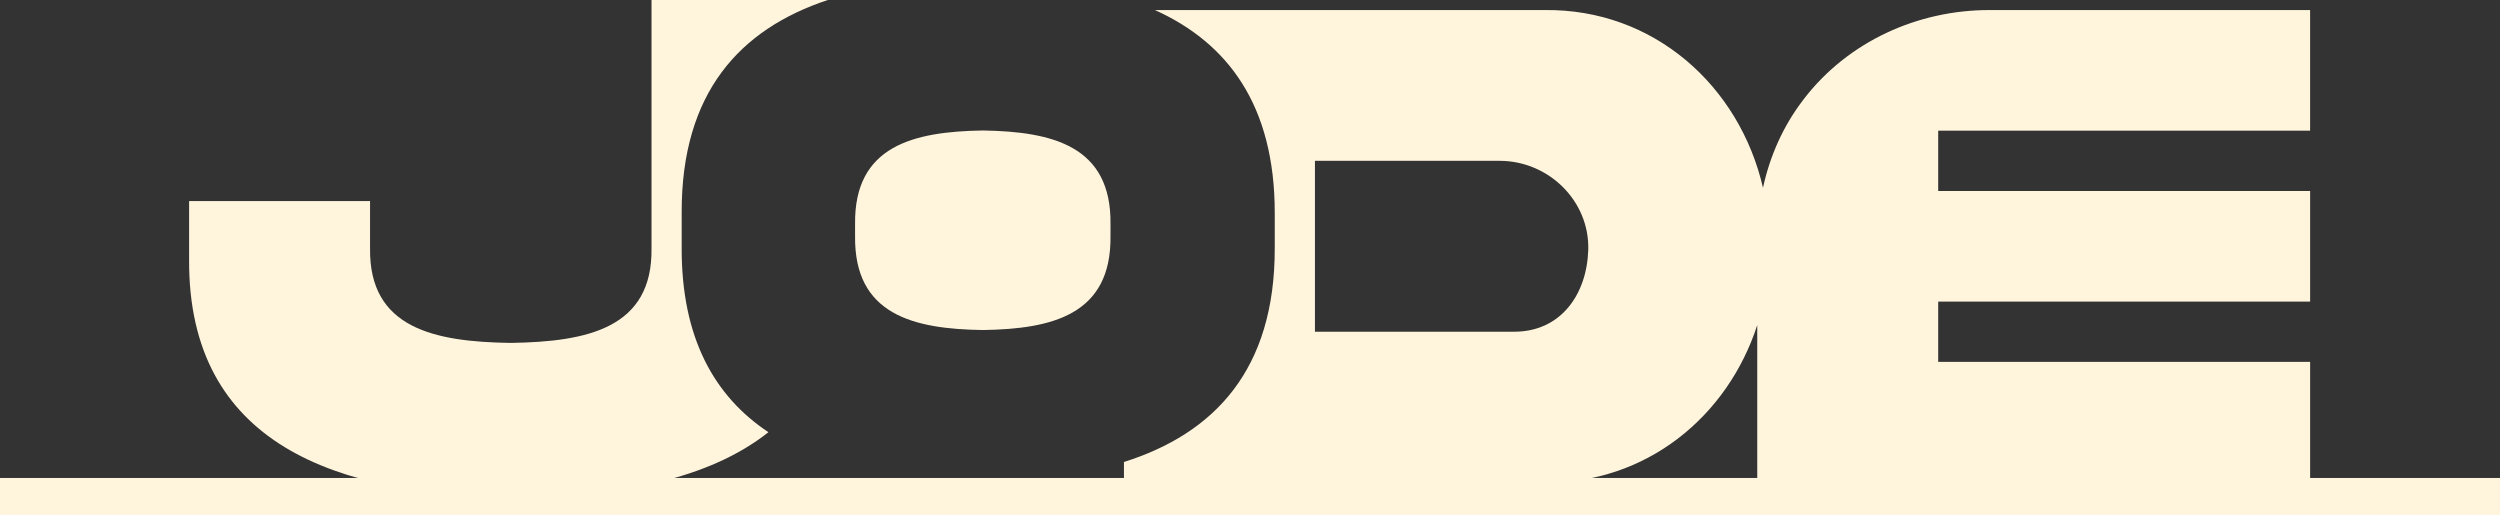 <?xml version="1.0" encoding="UTF-8"?><svg id="Layer_2" xmlns="http://www.w3.org/2000/svg" viewBox="0 0 1203 248"><rect x="0" y="0" width="1203" height="248" fill="#333333" stroke="none"/><defs><style>.cls-1{fill:#fff5dd;}</style></defs><g id="Layer_1-2"><path class="cls-1" d="M1111.62,62.88V4.84h-154.4c-34.54,0-67.82,15.19-88.95,42.47-.29.34-.53.68-.77,1.02-9.48,12.43-15.87,26.85-19.15,42.03-11.27-48.95-52.48-86.2-105.21-85.52h-187.39c34.97,15.77,57.66,45.71,57.66,97.56v16.78c.19,58.87-29.22,89.44-72.56,103.13v9.87h202.29c49.1.63,88.23-31.83,102.45-75.75v75.75h266.04v-58.04h-178.97v-29.02h178.97v-53.21h-178.97v-29.02h178.97ZM728.67,159.62h-95.92v-82.23h88.86c23.6,0,43.39,19.35,42.66,42.95-.73,21.72-13.5,39.28-35.6,39.28Z"/><path class="cls-1" d="M328.02,119.19v-16.78c-.19-57.95,28.15-88.42,70.28-102.4h-84.79v119.48c.53,38.41-30.81,44.98-67.82,45.52-36.81-.53-68.15-7.11-67.62-45.52v-22.73h-87.07v28.49c-.34,88.23,70.57,113.57,157.11,113.77,49.1,0,92.82-8.17,121.65-31.05-25.88-17.17-41.89-45.23-41.74-88.76Z"/><path class="cls-1" d="M534.37,107.87v5.71c.48,37.83-27.96,44.74-61.38,45.23-33.57-.48-62.01-7.4-61.53-45.23v-5.71c-.48-37.68,27.96-44.55,61.53-45.08,33.42.53,61.87,7.4,61.38,45.08Z"/><rect class="cls-1" y="230" width="1203" height="18"/></g></svg>